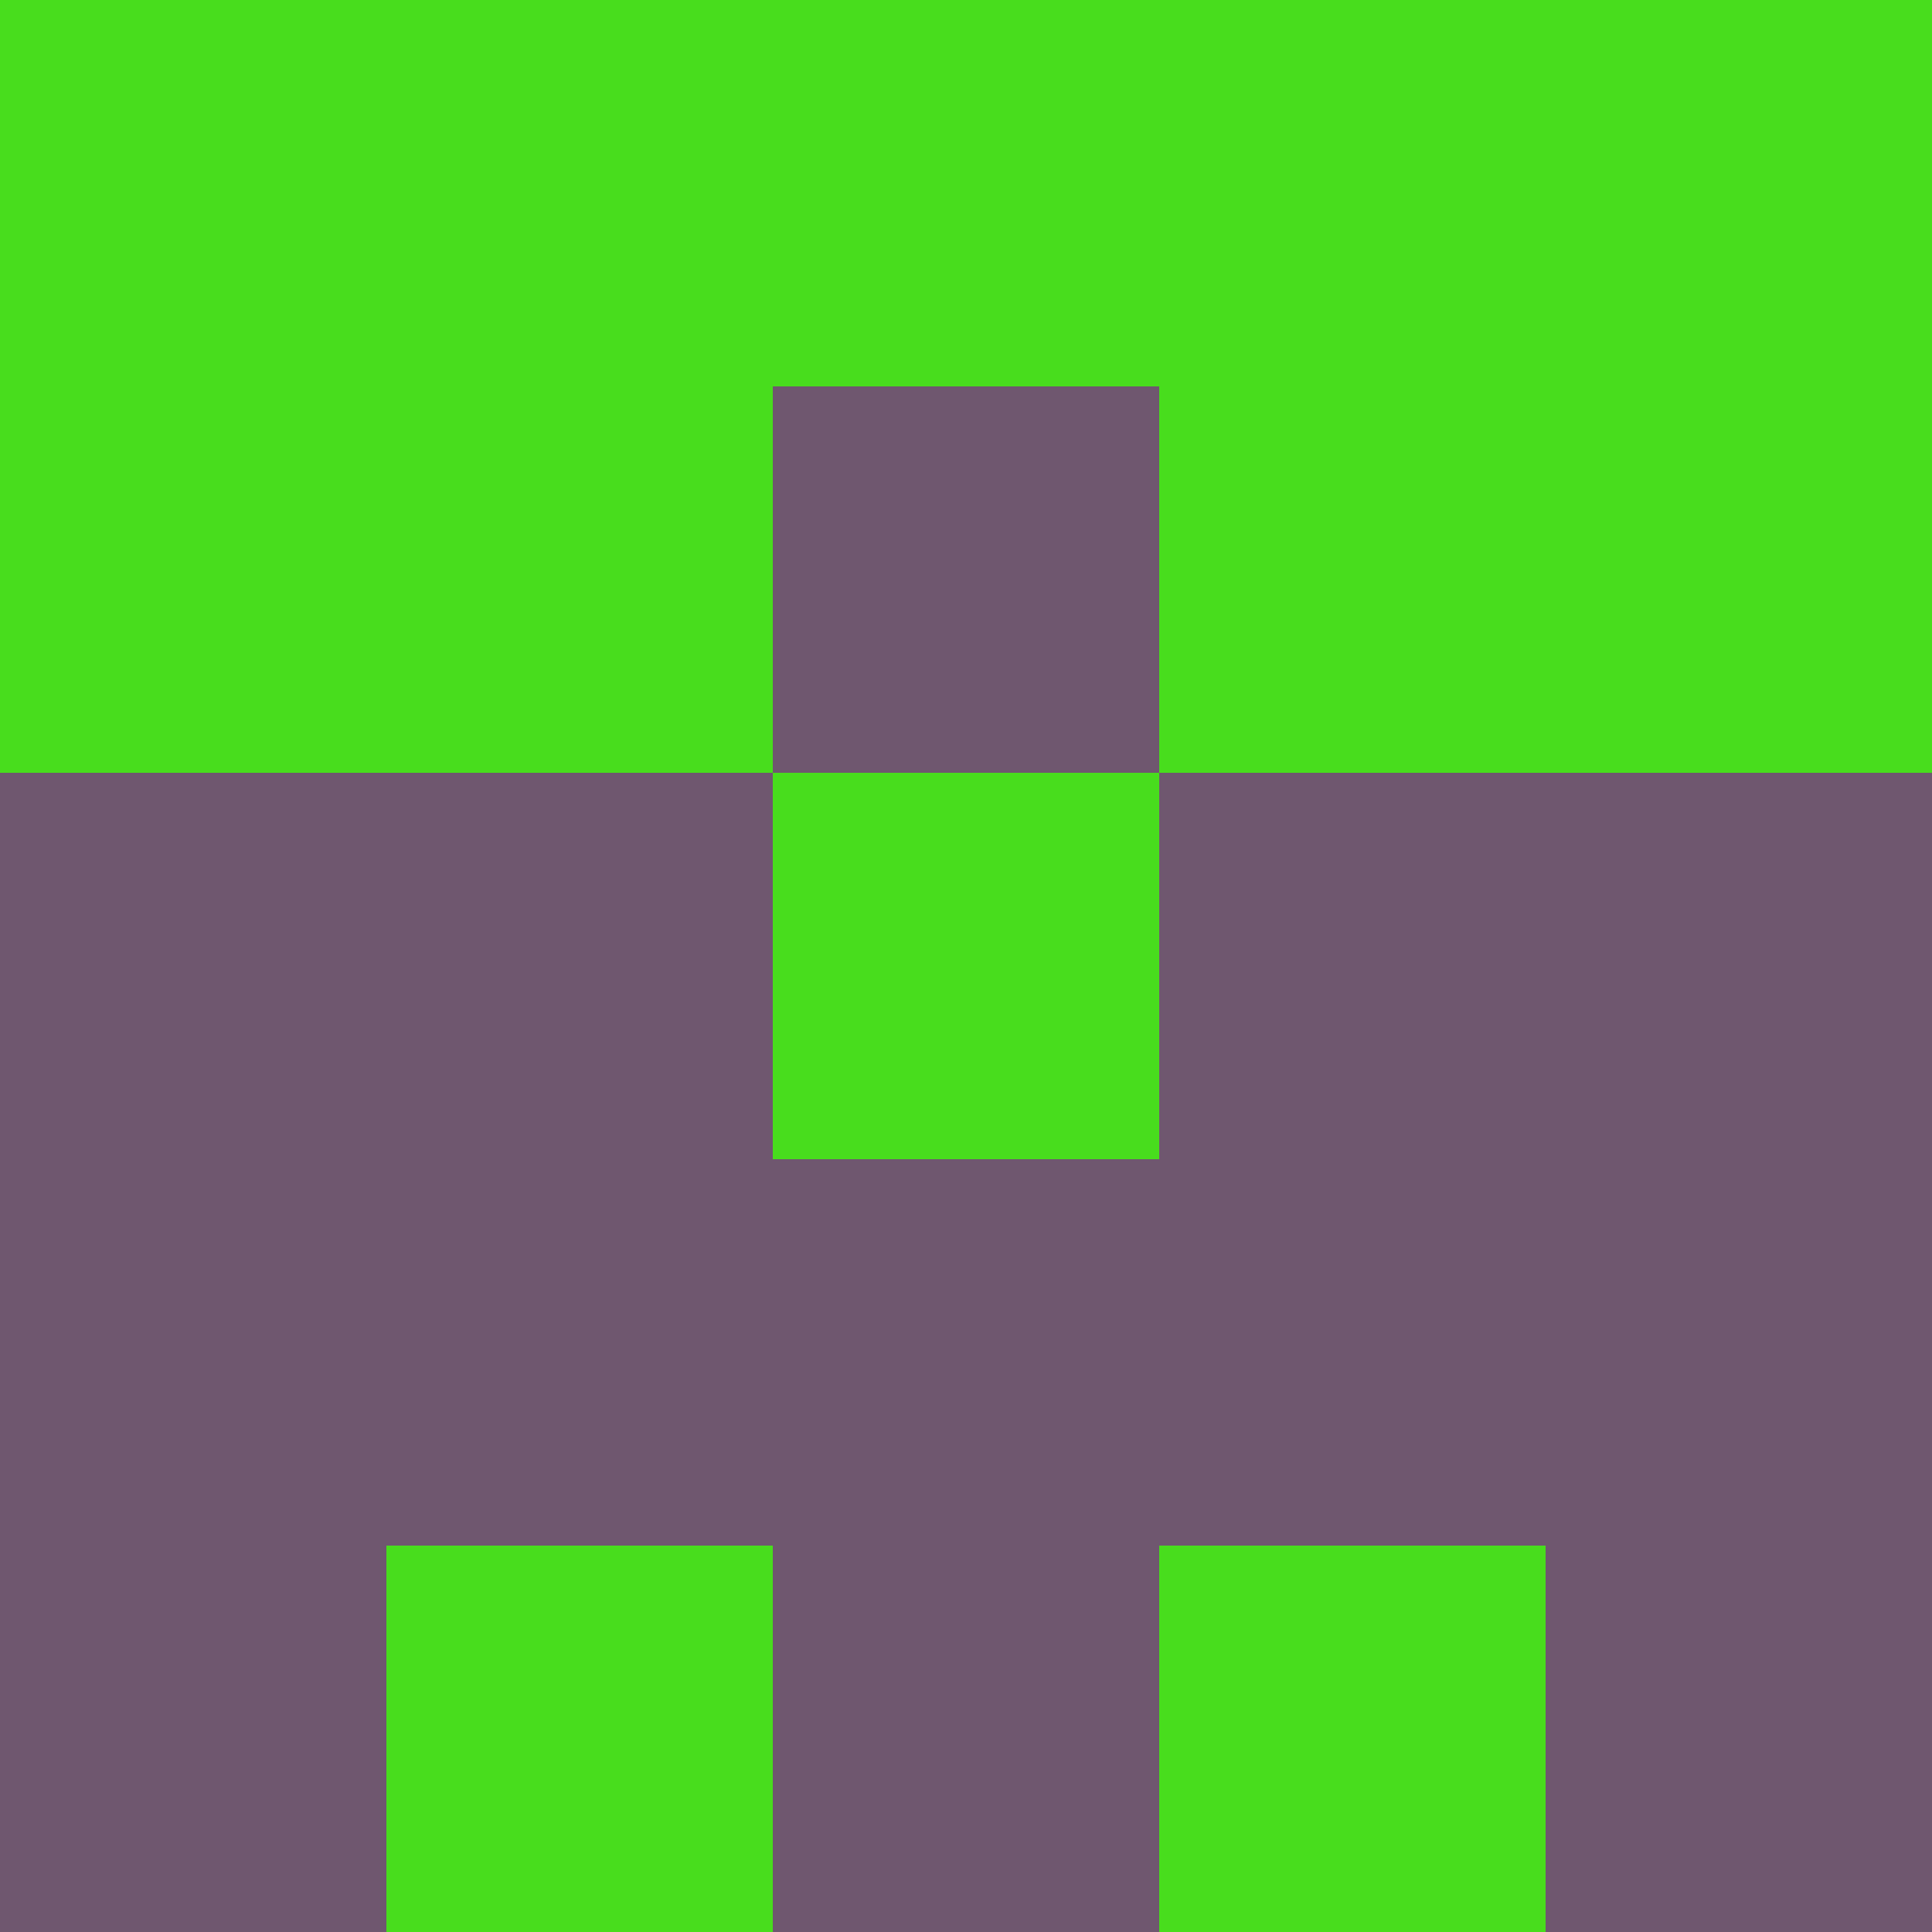<?xml version="1.0" encoding="utf-8"?>
<!DOCTYPE svg PUBLIC "-//W3C//DTD SVG 20010904//EN"
        "http://www.w3.org/TR/2001/REC-SVG-20010904/DTD/svg10.dtd">

<svg width="400" height="400" viewBox="0 0 5 5"
    xmlns="http://www.w3.org/2000/svg"
    xmlns:xlink="http://www.w3.org/1999/xlink">
            <rect x="0" y="0" width="1" height="1" fill="#48DD1D" />
        <rect x="0" y="1" width="1" height="1" fill="#48DD1D" />
        <rect x="0" y="2" width="1" height="1" fill="#6F576F" />
        <rect x="0" y="3" width="1" height="1" fill="#6F576F" />
        <rect x="0" y="4" width="1" height="1" fill="#6F576F" />
                <rect x="1" y="0" width="1" height="1" fill="#48DD1D" />
        <rect x="1" y="1" width="1" height="1" fill="#48DD1D" />
        <rect x="1" y="2" width="1" height="1" fill="#6F576F" />
        <rect x="1" y="3" width="1" height="1" fill="#6F576F" />
        <rect x="1" y="4" width="1" height="1" fill="#48DD1D" />
                <rect x="2" y="0" width="1" height="1" fill="#48DD1D" />
        <rect x="2" y="1" width="1" height="1" fill="#6F576F" />
        <rect x="2" y="2" width="1" height="1" fill="#48DD1D" />
        <rect x="2" y="3" width="1" height="1" fill="#6F576F" />
        <rect x="2" y="4" width="1" height="1" fill="#6F576F" />
                <rect x="3" y="0" width="1" height="1" fill="#48DD1D" />
        <rect x="3" y="1" width="1" height="1" fill="#48DD1D" />
        <rect x="3" y="2" width="1" height="1" fill="#6F576F" />
        <rect x="3" y="3" width="1" height="1" fill="#6F576F" />
        <rect x="3" y="4" width="1" height="1" fill="#48DD1D" />
                <rect x="4" y="0" width="1" height="1" fill="#48DD1D" />
        <rect x="4" y="1" width="1" height="1" fill="#48DD1D" />
        <rect x="4" y="2" width="1" height="1" fill="#6F576F" />
        <rect x="4" y="3" width="1" height="1" fill="#6F576F" />
        <rect x="4" y="4" width="1" height="1" fill="#6F576F" />
        
</svg>


